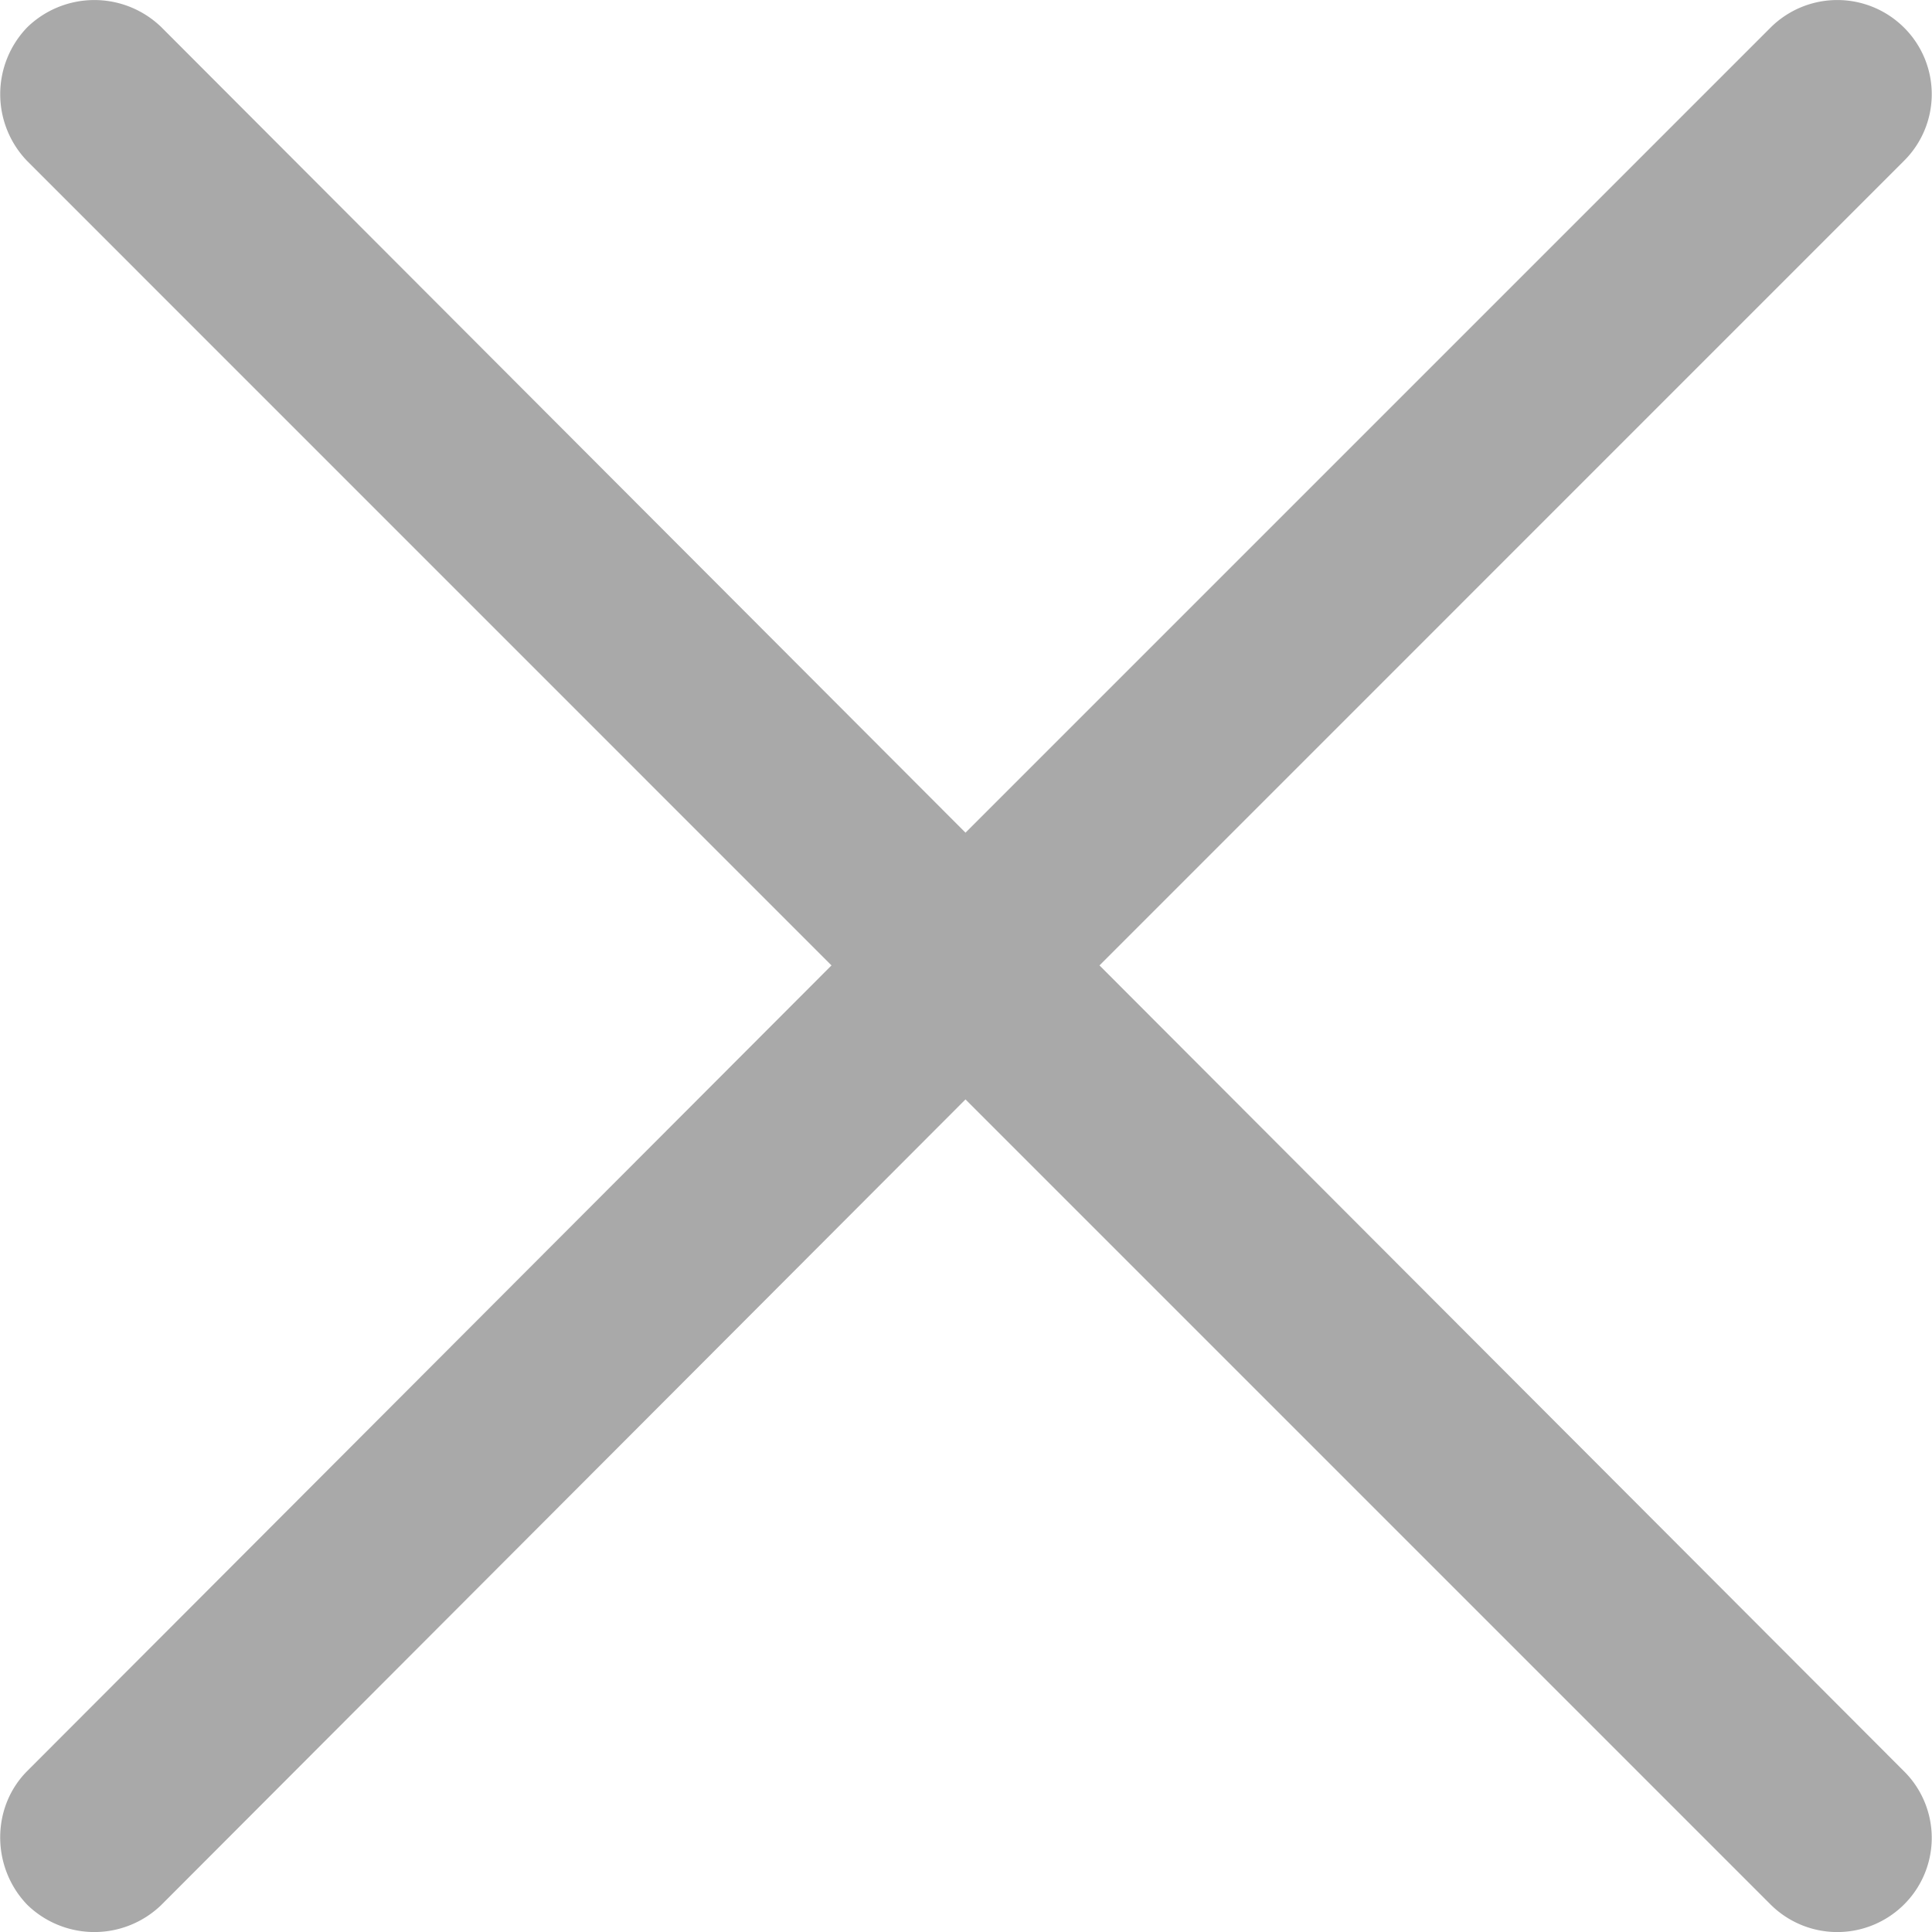 <svg xmlns="http://www.w3.org/2000/svg" viewBox="0 0 22.88 22.88" width="512" height="512"><path d="M.324 1.909a1.14 1.14 0 0 1 0-1.587 1.14 1.14 0 0 1 1.587 0l9.523 9.539L20.973.322a1.12 1.12 0 0 1 1.571 0 1.112 1.112 0 0 1 0 1.587l-9.523 9.524 9.523 9.539a1.112 1.112 0 0 1 0 1.587 1.12 1.12 0 0 1-1.571 0l-9.539-9.539-9.523 9.539a1.14 1.14 0 0 1-1.587 0c-.429-.444-.429-1.159 0-1.587l9.523-9.539L.324 1.909z" fill="#a9a9a9"/></svg>